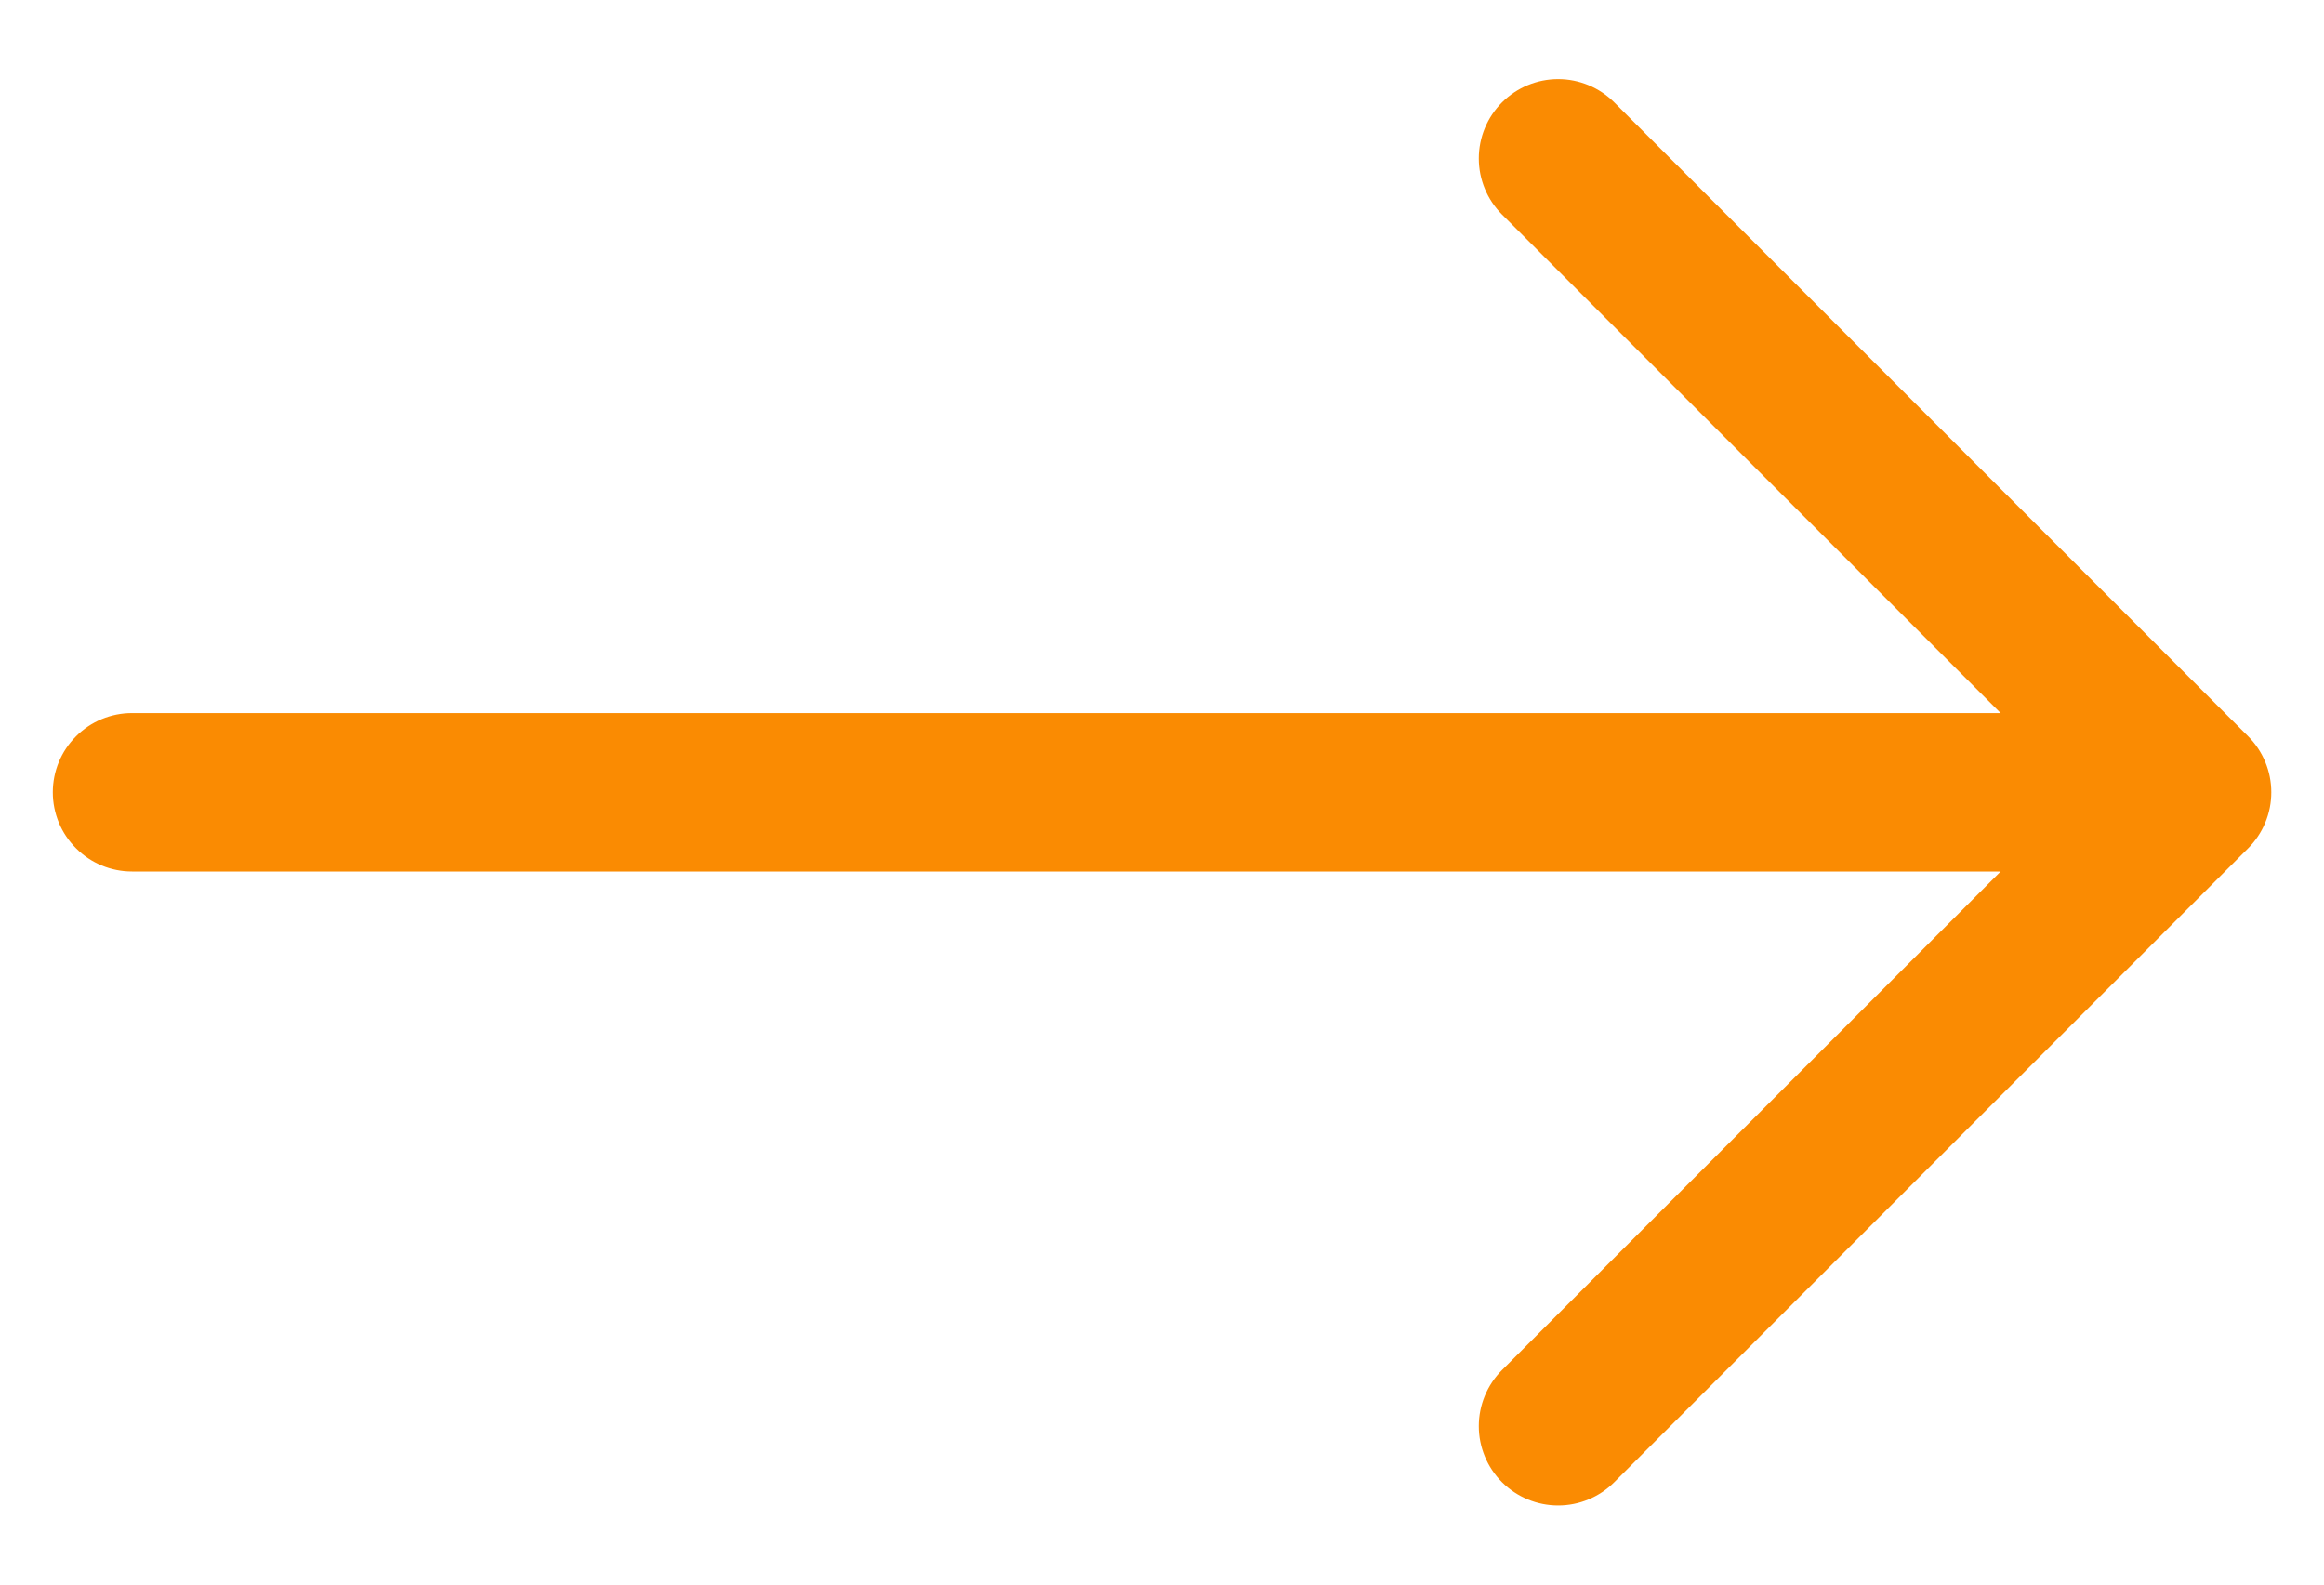 <svg width="22" height="15" viewBox="0 0 22 15" fill="none" xmlns="http://www.w3.org/2000/svg">
<path fill-rule="evenodd" clip-rule="evenodd" d="M0.5 7.5C0.5 7.301 0.579 7.11 0.72 6.97C0.86 6.829 1.051 6.75 1.25 6.75H18.939L14.219 2.031C14.078 1.89 13.999 1.699 13.999 1.5C13.999 1.301 14.078 1.11 14.219 0.969C14.36 0.828 14.551 0.749 14.75 0.749C14.949 0.749 15.14 0.828 15.281 0.969L21.281 6.969C21.351 7.039 21.406 7.121 21.444 7.213C21.482 7.304 21.501 7.401 21.501 7.5C21.501 7.599 21.482 7.696 21.444 7.787C21.406 7.879 21.351 7.961 21.281 8.031L15.281 14.031C15.14 14.172 14.949 14.251 14.75 14.251C14.551 14.251 14.36 14.172 14.219 14.031C14.078 13.89 13.999 13.699 13.999 13.5C13.999 13.301 14.078 13.11 14.219 12.969L18.939 8.25H1.25C1.051 8.25 0.86 8.171 0.72 8.03C0.579 7.89 0.5 7.699 0.5 7.5Z" fill="#FA8B02"/>
</svg>
